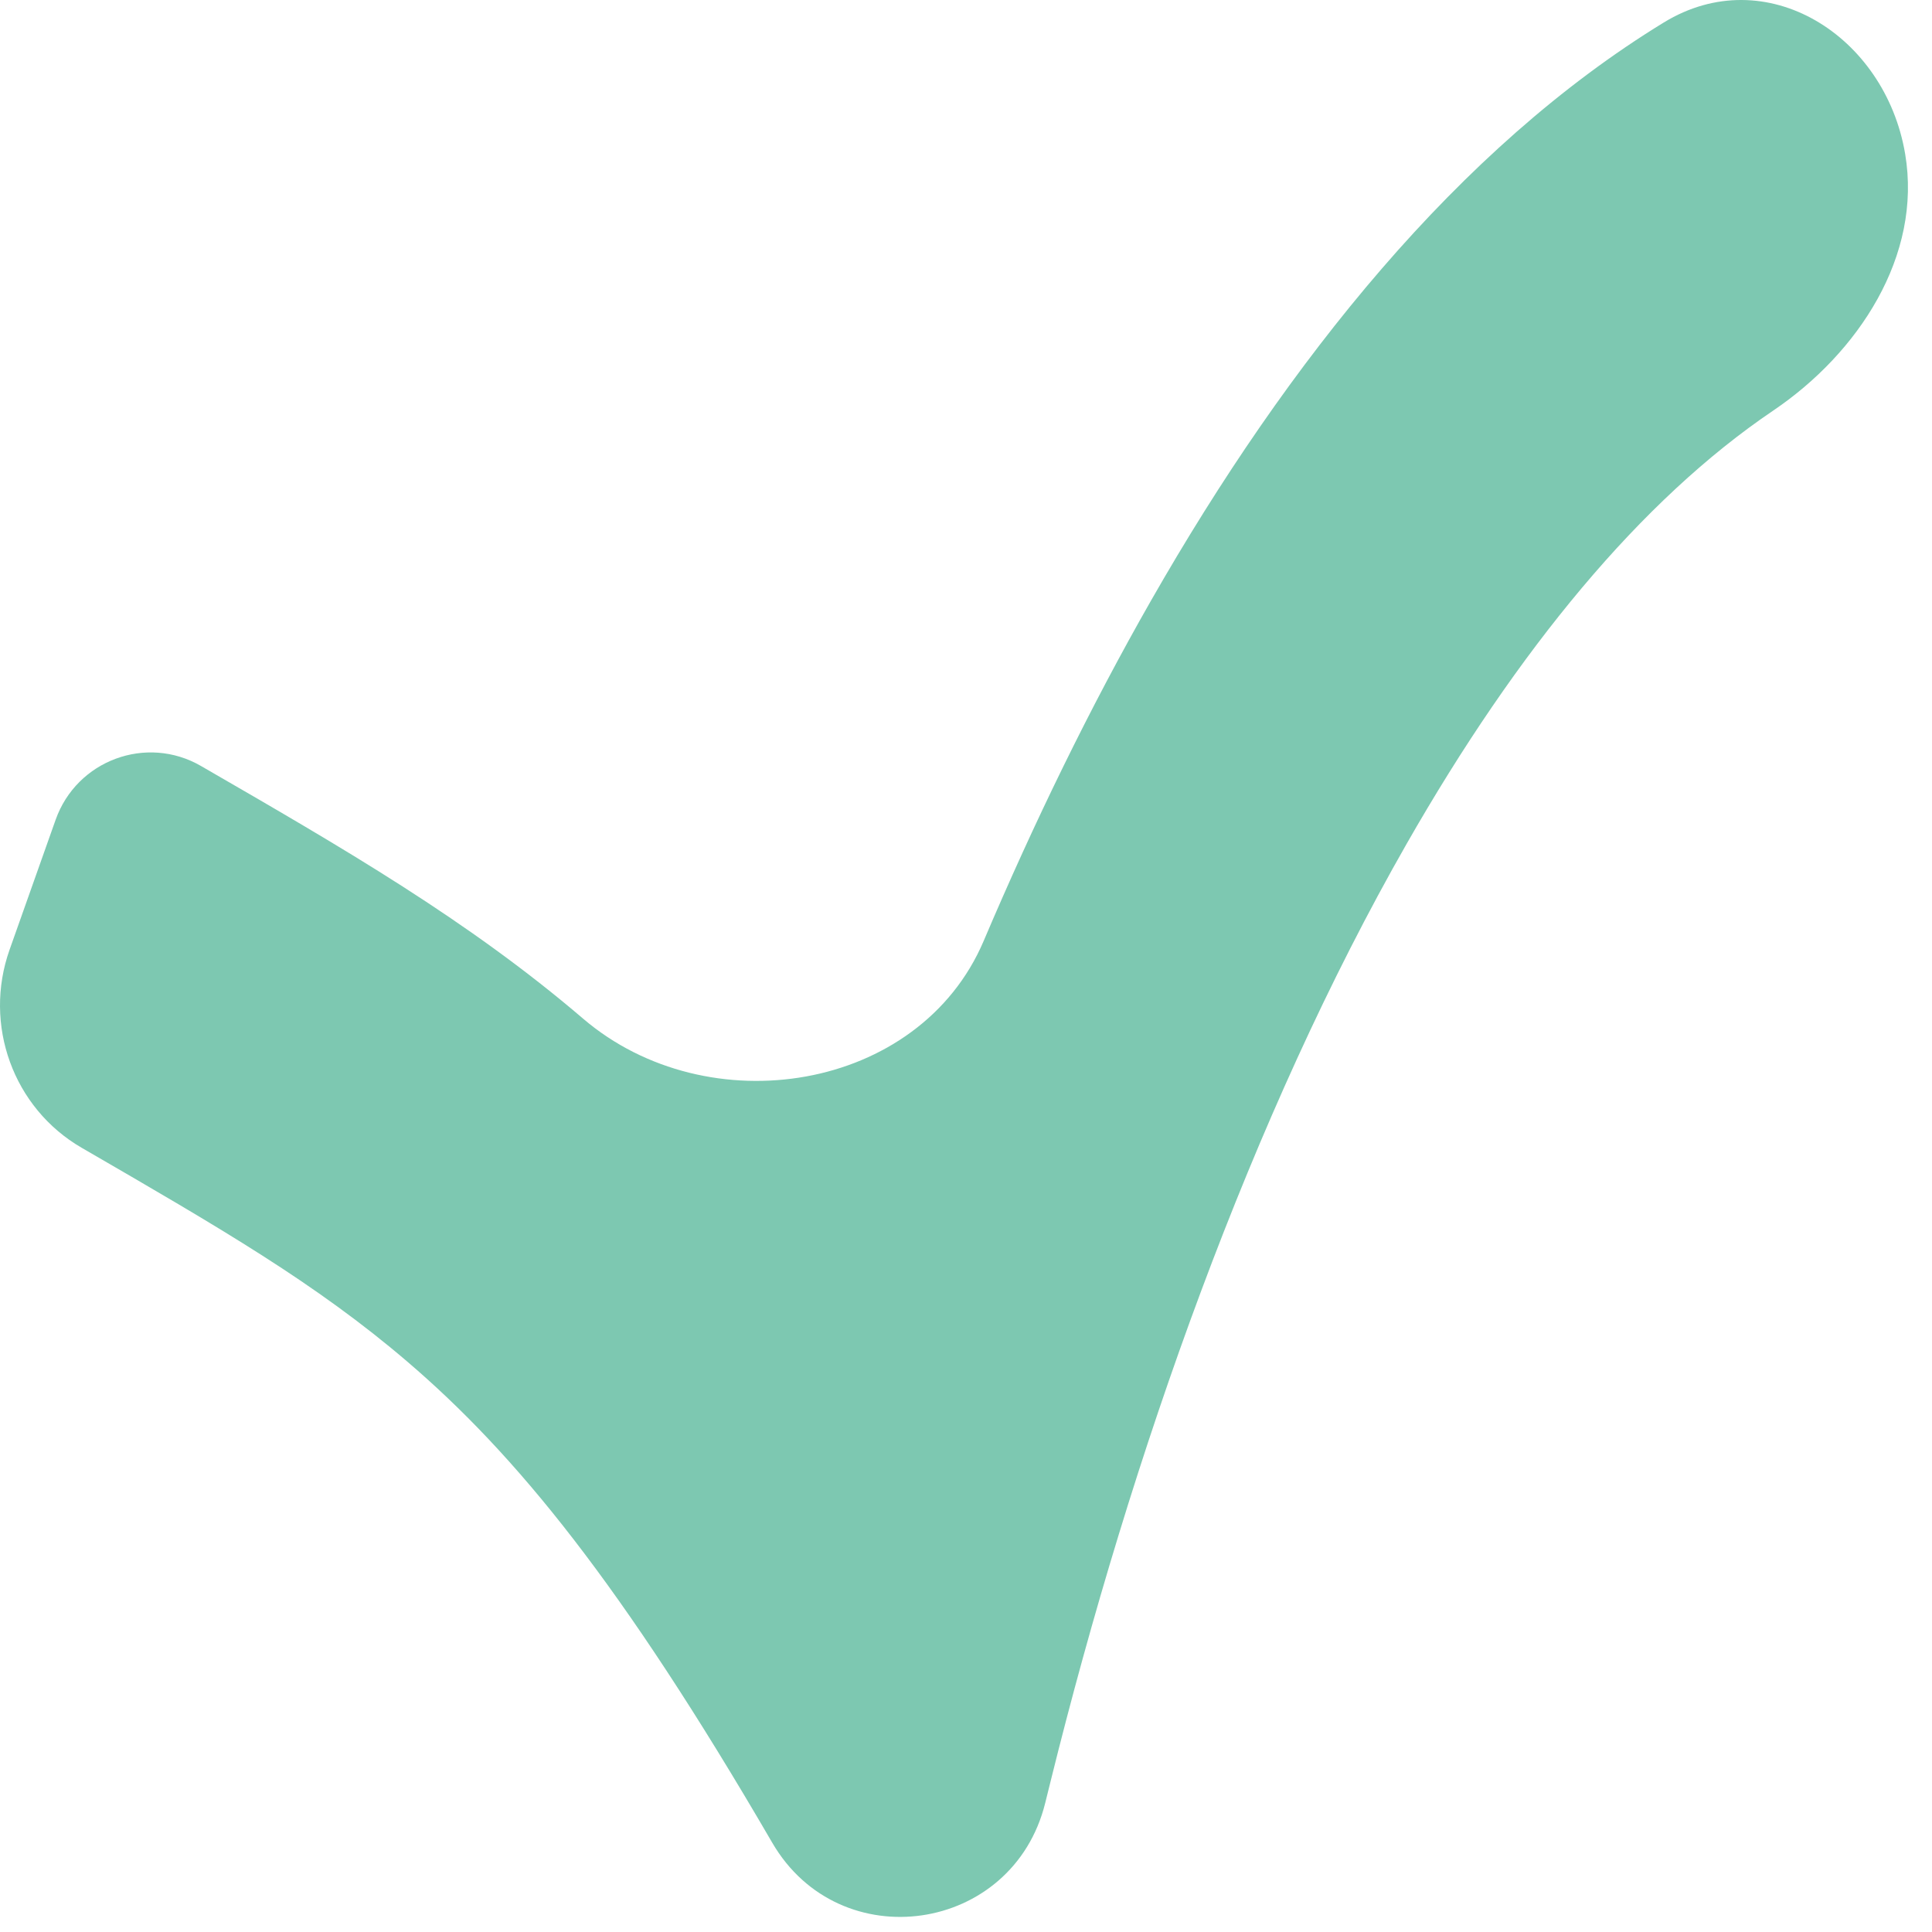 <svg width="77" height="77" viewBox="0 0 77 77" fill="none" xmlns="http://www.w3.org/2000/svg">
<path fill-rule="evenodd" clip-rule="evenodd" d="M56.062 33.63C49.902 44.411 45.105 57.94 41.874 70.984L41.656 71.862C40.368 77.064 33.467 78.065 30.777 73.44C24.762 63.098 20.546 57.956 16.229 54.264C12.591 51.153 8.808 48.961 3.255 45.745C0.525 44.163 -0.677 40.839 0.382 37.85L2.217 32.672C3.059 30.297 5.838 29.273 8.008 30.527C13.703 33.817 18.659 36.681 23.238 40.597C28.204 44.844 36.638 43.533 39.205 37.499C41.218 32.766 43.443 28.192 45.881 23.924C51.334 14.38 58.125 5.903 66.311 0.896C70.378 -1.592 75.132 1.406 75.93 6.134C76.615 10.194 74.067 14.068 70.674 16.362C65.404 19.925 60.498 25.865 56.062 33.63Z" fill="#7DC8B1"/>
</svg>

